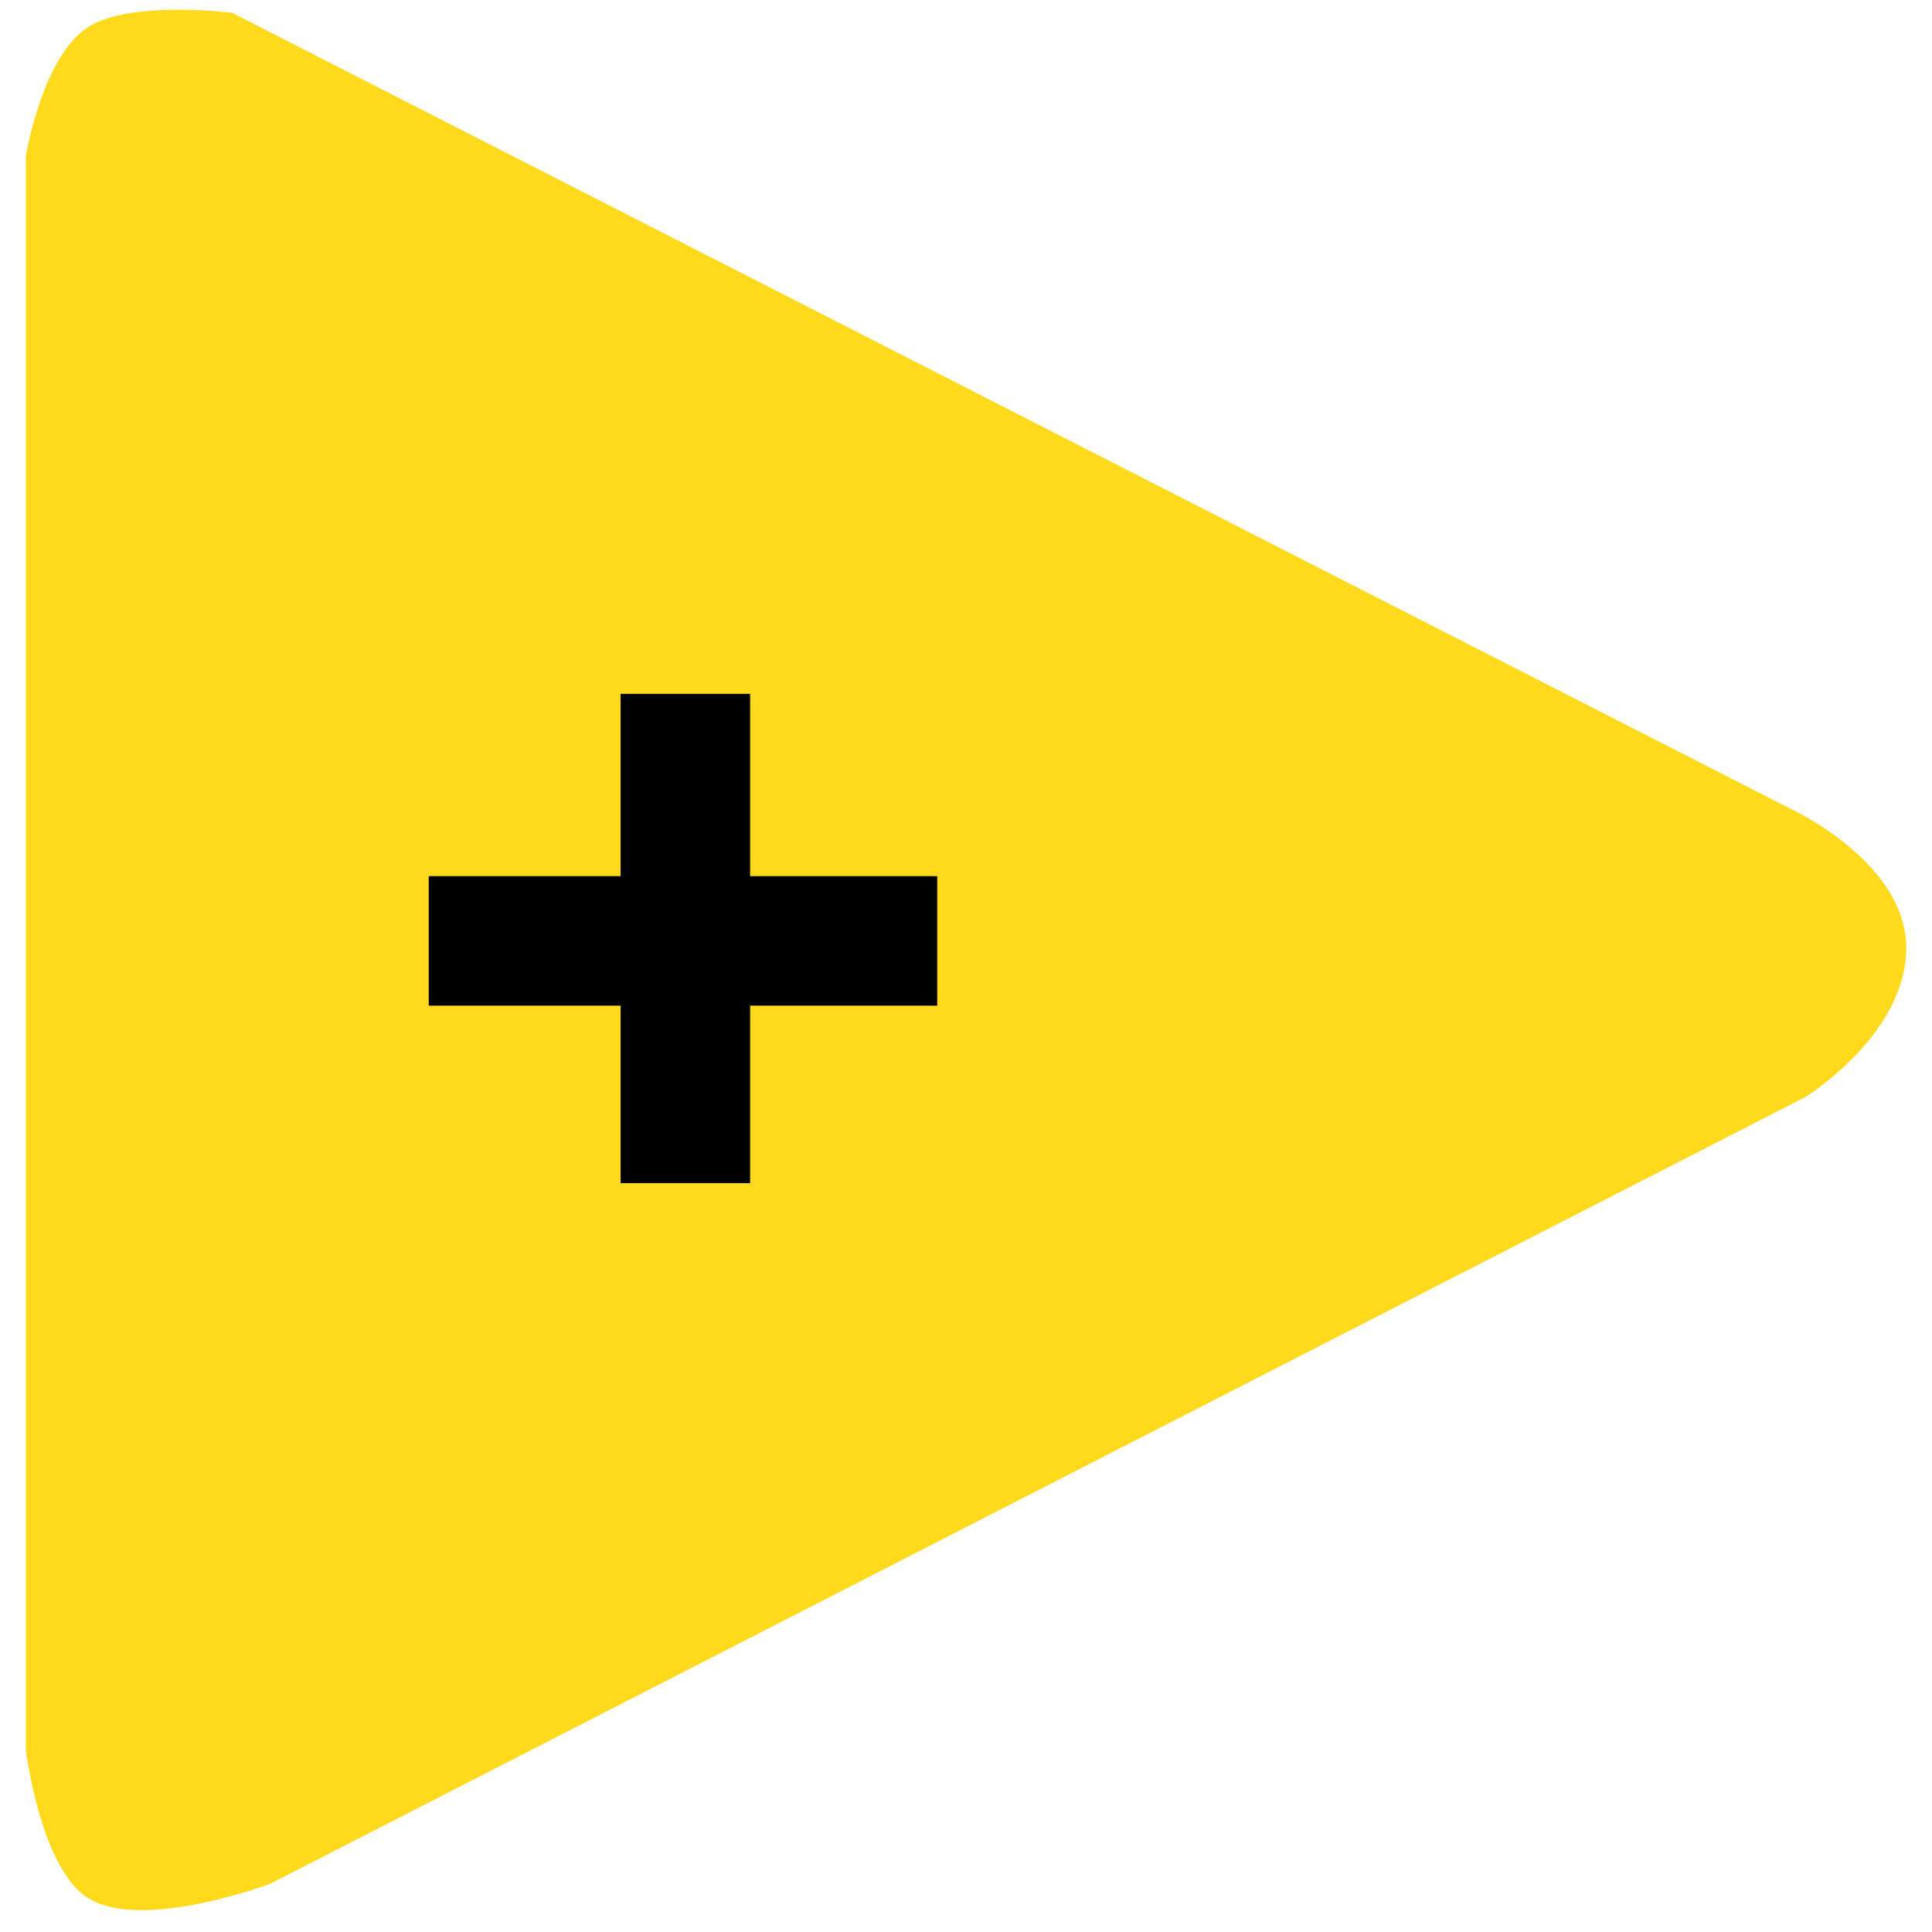 <svg fill="none" height="96px" width="96px" xmlns="http://www.w3.org/2000/svg" viewBox="0 -2.056 395.81 406.657"><path d="M371.577 168.249L43.417.636S21.973-2.056 13.128 3.64C3.375 9.92 0 30.927 0 30.927v335.227s3.023 24.975 13.126 31.303c11.407 7.144 38.37-3.031 38.37-3.031l323.11-165.594s21.204-13.126 21.204-31.301-24.233-29.282-24.233-29.282z" fill="#ffda1c"/><path d="M125.205 182.362v-38.37h27.263v38.37h39.379v27.262h-39.379v37.36h-27.263v-37.36H84.816v-27.262z" fill="#000"/></svg>